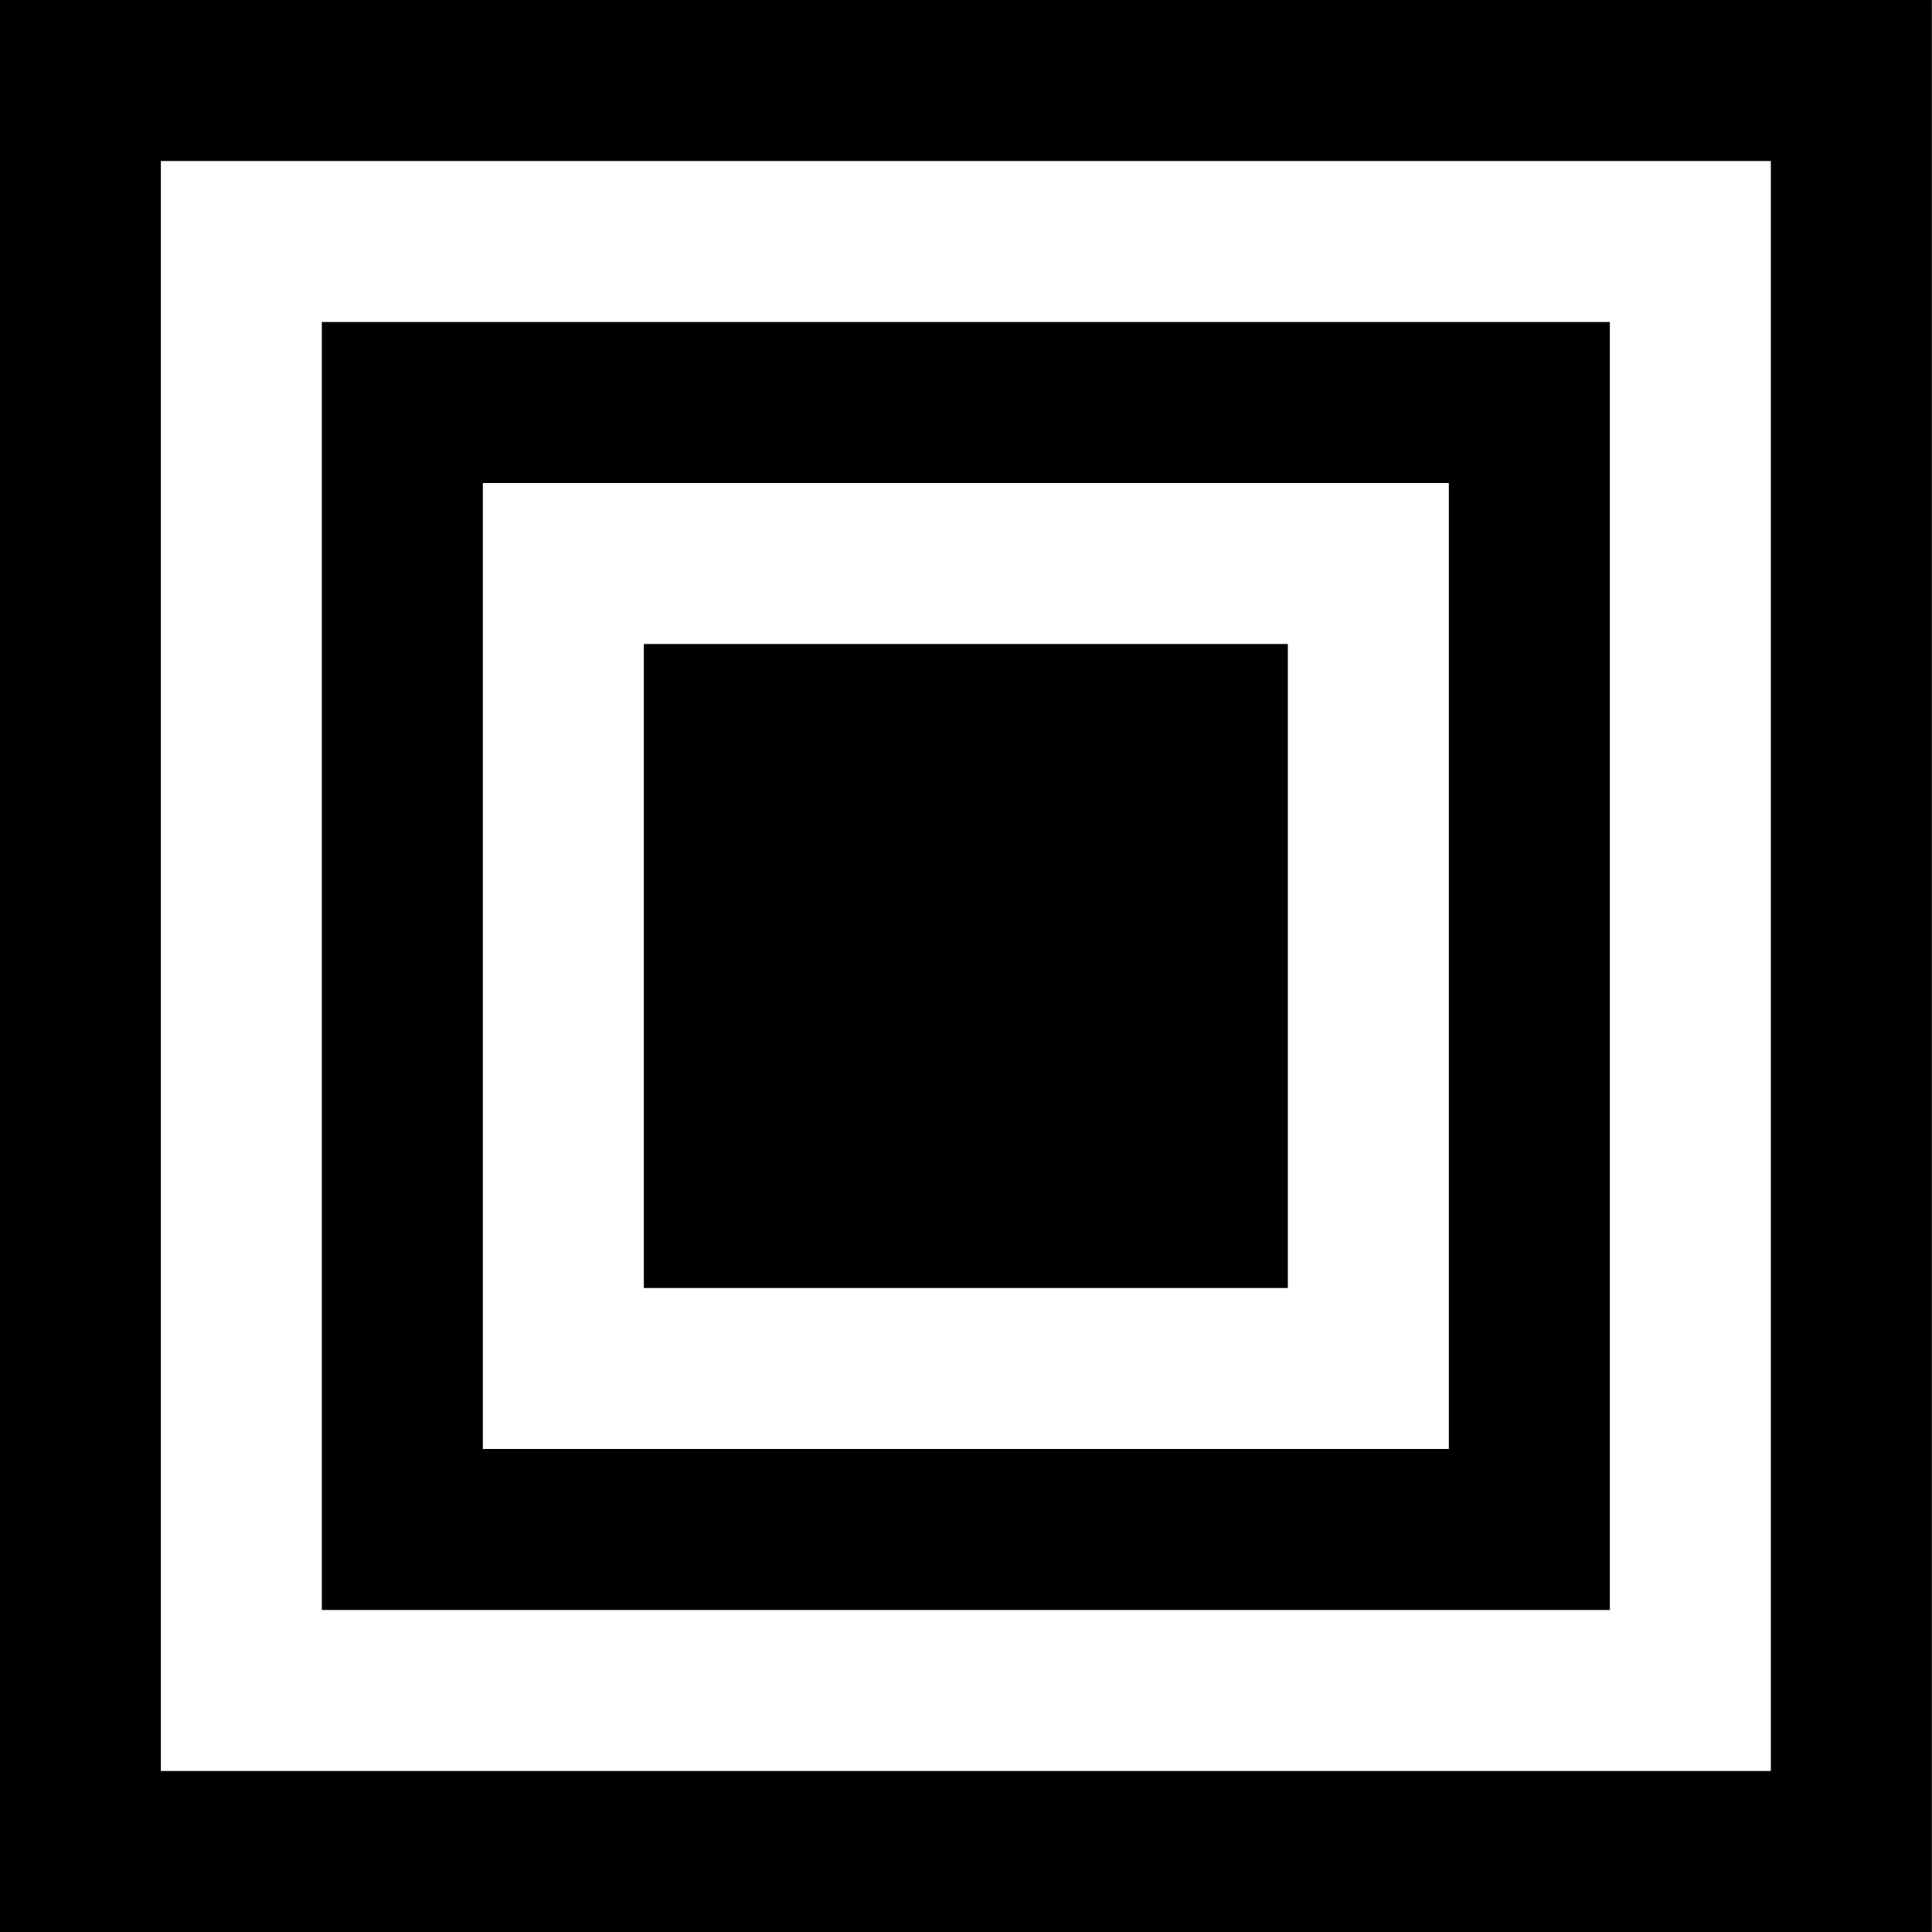 <svg width="1000" height="1000" viewBox="0 0 1000 1000" version="1.1" xmlns="http://www.w3.org/2000/svg" xmlns:xlink="http://www.w3.org/1999/xlink" xmlns:figma="http://www.figma.com/figma/ns">
<rect x="0" y="0" width="1000" height="1000" fill="#808080" stroke="none"/>
<title>u1F796-SQUARE TARGET</title>
<desc>Created using Figma</desc>
<g id="Canvas" transform="matrix(83.333 0 0 83.333 -19500 416.667)" figma:type="canvas">
<g id="u1F796-SQUARE TARGET" style="mix-blend-mode:normal;" figma:type="frame">
<path d="M 234 -5L 246 -5L 246 7L 234 7L 234 -5Z" fill="#FFFFFF"/>
<g id="Union" style="mix-blend-mode:normal;" figma:type="vector-operation">
<use xlink:href="#path0_fill" transform="translate(234 -5)" style="mix-blend-mode:normal;"/>
</g>
</g>
</g>
<defs>
<path id="path0_fill" fill-rule="evenodd" d="M 12 0L 0 0L 0 12L 12 12L 12 0ZM 11 1L 1 1L 1 11L 11 11L 11 1ZM 10 2L 2 2L 2 10L 10 10L 10 2ZM 9 3L 3 3L 3 9L 9 9L 9 3ZM 8 4L 4 4L 4 8L 8 8L 8 4Z"/>
</defs>
</svg>
